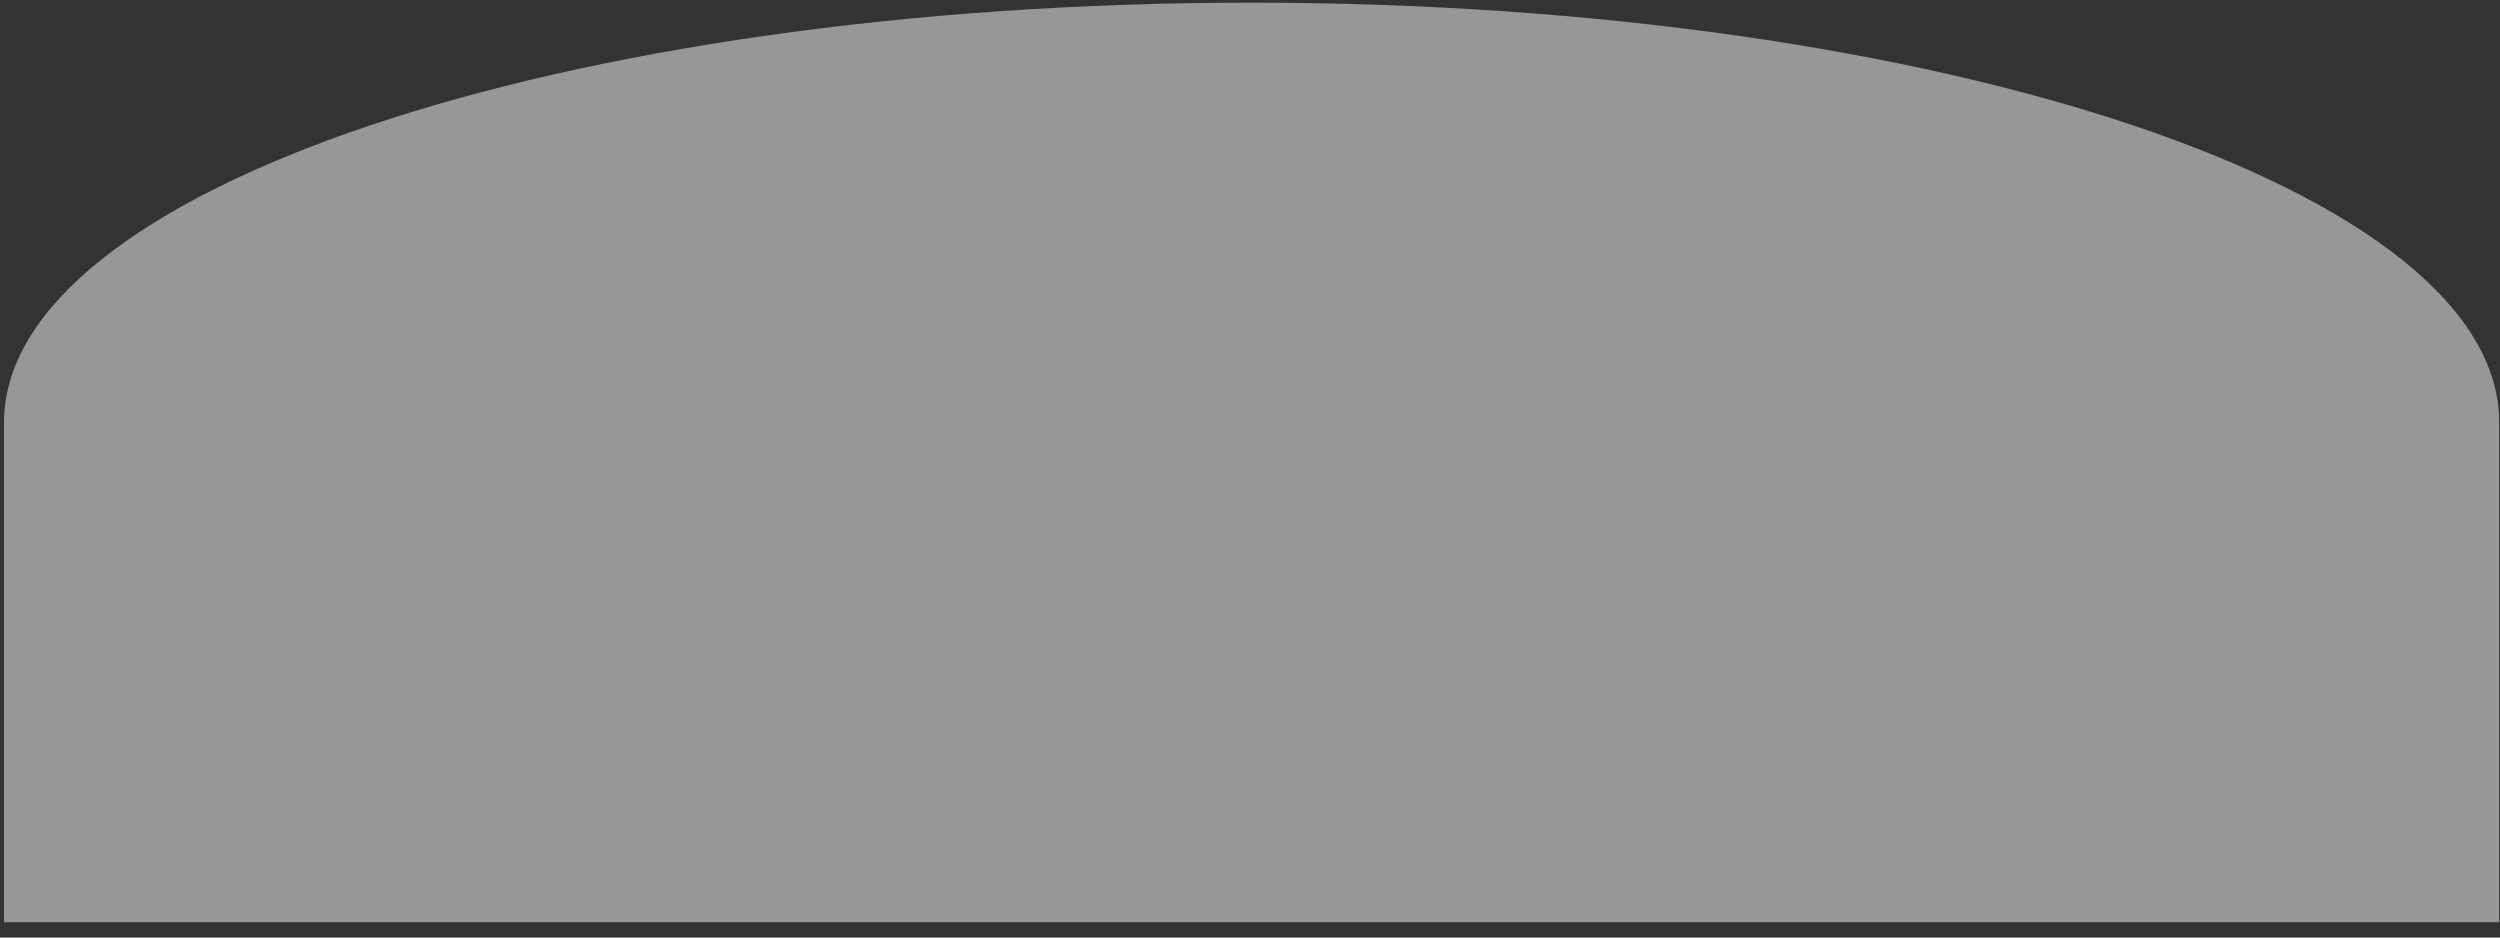 <?xml version="1.0" encoding="UTF-8" standalone="no"?><svg width='96' height='36' viewBox='0 0 96 36' fill='none' xmlns='http://www.w3.org/2000/svg'>
<rect x="0" y="0" width="96" height="36" fill="#333333" stroke="none"/>
<path opacity='0.49' d='M48.061 0.102C21.603 0.102 0.154 7.319 0.154 16.221V35.412H95.969V16.221C95.969 7.319 74.52 0.102 48.061 0.102Z' fill='white'/>
</svg>
